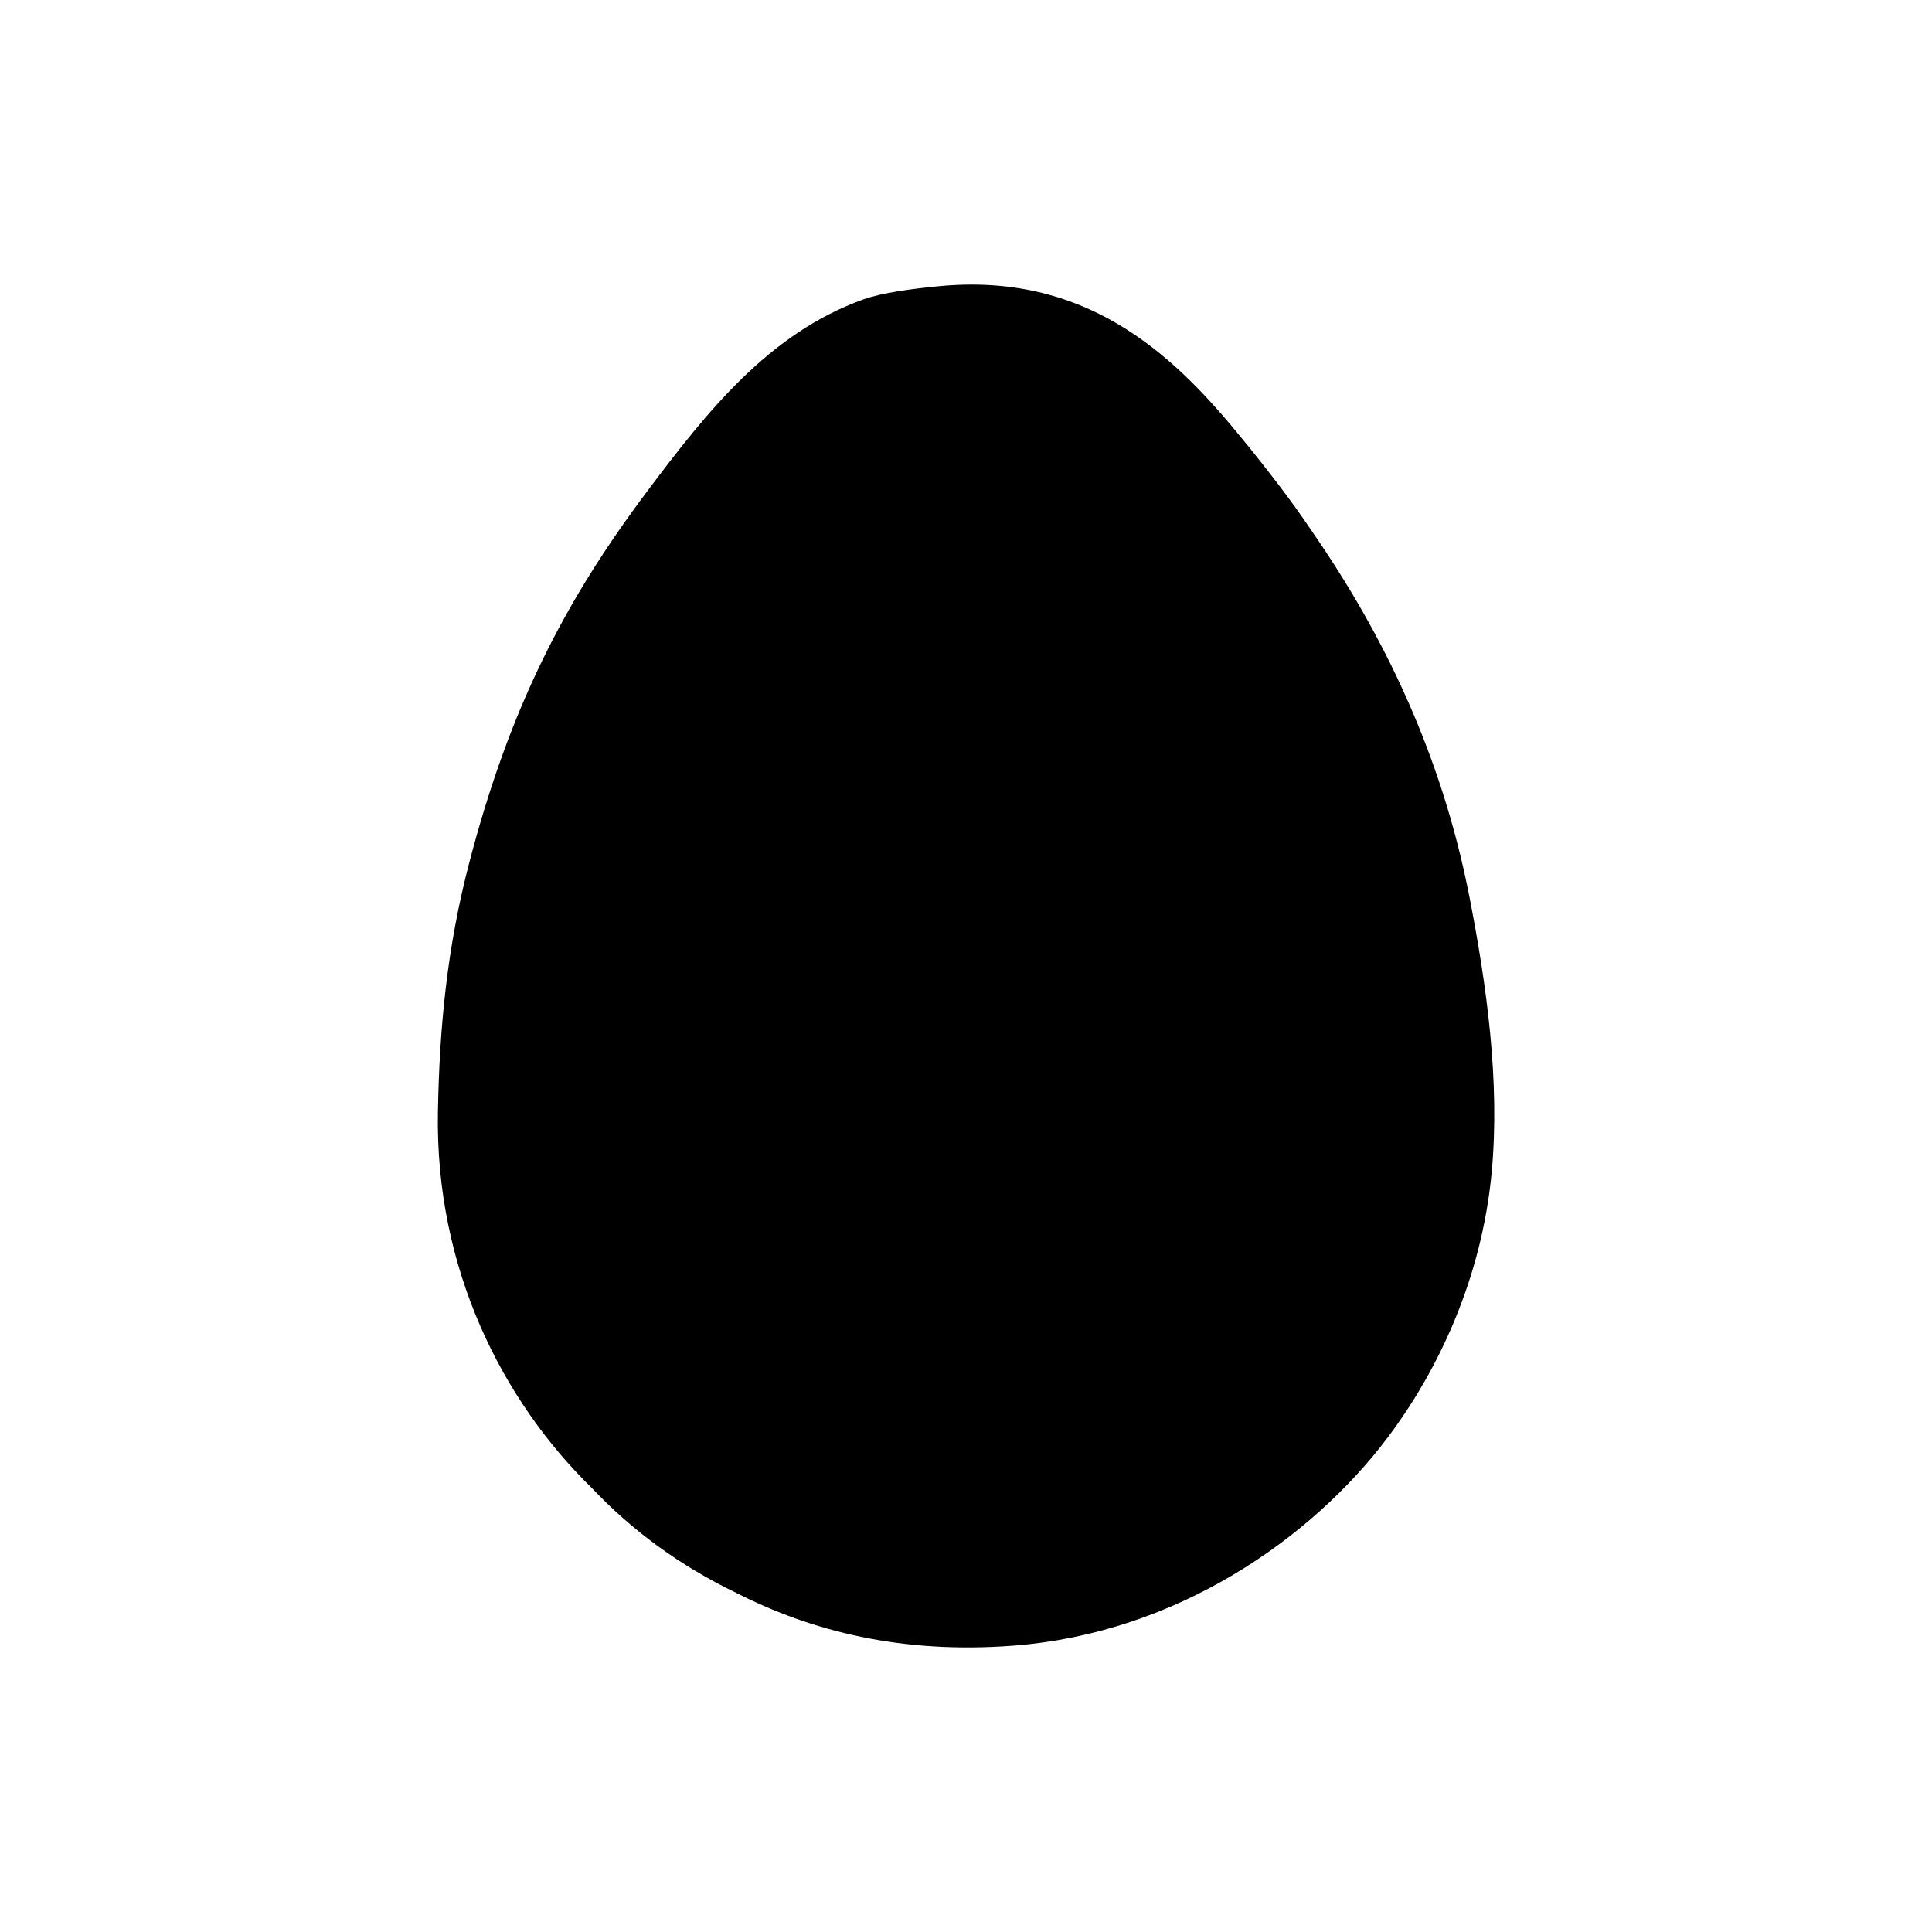 <svg xmlns="http://www.w3.org/2000/svg" xmlns:xlink="http://www.w3.org/1999/xlink" version="1.1" id="Layer_1" x="0px" y="0px" width="100px" height="100px" viewBox="0 0 100 100" enable-background="new 0 0 100 100" xml:space="preserve">
<path d="M76.062,46.445c-1.456-7.49-4.521-13.698-8.147-18.934c-0.141-0.208-0.281-0.414-0.422-0.617  c-0.001,0-0.001-0.001-0.001-0.002c-0.134-0.191-0.269-0.382-0.402-0.569c-0.011-0.015-0.021-0.028-0.03-0.043  c-0.123-0.17-0.246-0.339-0.369-0.506c-0.021-0.028-0.041-0.057-0.062-0.084c-0.14-0.188-0.28-0.376-0.421-0.56  c-0.155-0.203-0.315-0.41-0.478-0.62c-0.011-0.015-0.022-0.029-0.034-0.044c-0.329-0.424-0.672-0.858-1.027-1.298  c-0.011-0.014-0.021-0.027-0.033-0.041c-0.18-0.222-0.361-0.443-0.547-0.665c-3.488-4.259-7.983-8.384-15.527-7.645  c-1.311,0.128-2.903,0.329-3.896,0.688c-4.889,1.767-8.073,5.813-11.115,9.854c-4.355,5.787-7.197,11.344-9.281,19.365  c-1.125,4.331-1.526,8.433-1.604,12.834c-0.144,8.111,3.338,14.939,7.955,19.448c0-0.001-0.001-0.001-0.001-0.001  c0.001,0,0.001,0.001,0.002,0.001c-0.001,0-0.001,0-0.001,0c0.005,0.004,0.009,0.009,0.014,0.014  c0.122,0.129,0.245,0.257,0.37,0.384c0.024,0.025,0.051,0.05,0.076,0.075c0.104,0.106,0.211,0.212,0.318,0.316  c0.033,0.031,0.066,0.062,0.099,0.094c0.103,0.098,0.204,0.195,0.308,0.291c0.036,0.033,0.073,0.066,0.109,0.1  c0.103,0.094,0.205,0.187,0.309,0.277c0.037,0.033,0.075,0.066,0.113,0.099c0.104,0.092,0.209,0.183,0.315,0.271  c0.037,0.032,0.075,0.062,0.112,0.094c0.108,0.091,0.217,0.181,0.327,0.27c0.036,0.028,0.073,0.058,0.11,0.087  c0.112,0.09,0.226,0.179,0.34,0.267c0.035,0.027,0.071,0.054,0.106,0.081c0.118,0.089,0.236,0.178,0.355,0.266  c0.033,0.023,0.067,0.048,0.101,0.072c0.123,0.09,0.247,0.178,0.372,0.265c0.031,0.021,0.062,0.043,0.093,0.064  c0.13,0.09,0.26,0.178,0.392,0.266c0.028,0.018,0.056,0.036,0.084,0.055c0.136,0.09,0.273,0.178,0.412,0.266  c0.024,0.015,0.048,0.03,0.072,0.046c0.144,0.09,0.288,0.178,0.435,0.266c0.02,0.012,0.04,0.024,0.061,0.036  c0.151,0.09,0.304,0.179,0.457,0.266c0.017,0.01,0.032,0.019,0.048,0.027c0.159,0.09,0.32,0.179,0.483,0.267  c0.01,0.005,0.021,0.011,0.03,0.017c0.17,0.091,0.341,0.18,0.513,0.268c0.004,0.002,0.008,0.004,0.012,0.006  c0.179,0.09,0.359,0.18,0.541,0.267c3.884,1.982,8.576,3.178,14.352,2.732c8.468-0.652,15.444-5.563,19.365-10.771  c2.646-3.516,4.875-8.273,5.386-13.75C77.645,55.961,76.948,51.004,76.062,46.445z"/>
</svg>